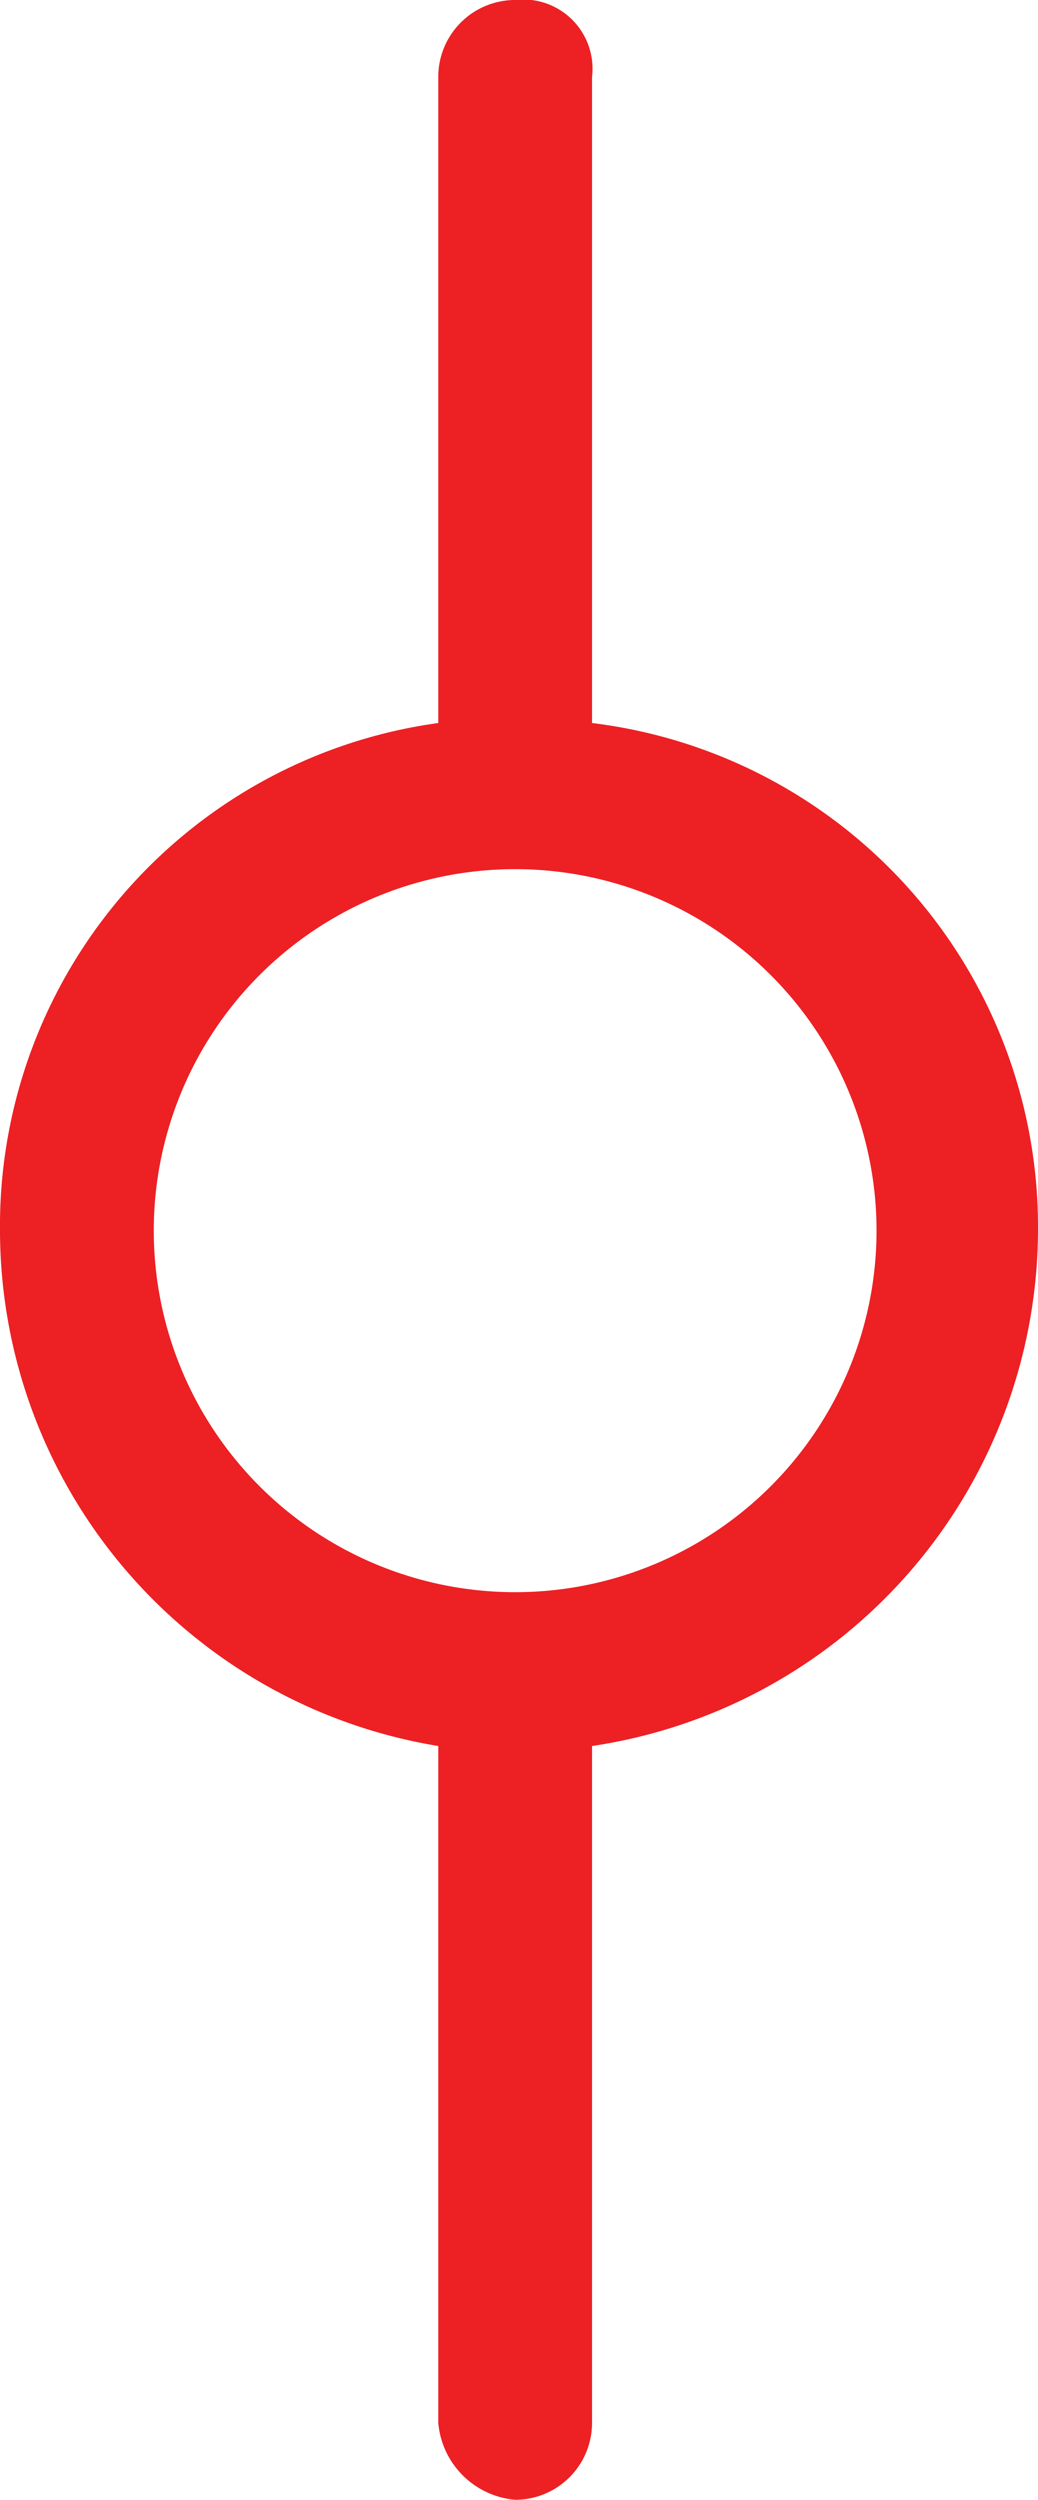 <svg id="Layer_1" data-name="Layer 1" xmlns="http://www.w3.org/2000/svg" width="13.5" height="32.5" viewBox="0 0 13.5 32.5"><defs><style>.cls-1{fill:#ed2024;}</style></defs><path class="cls-1" d="M8.2,10V1.6a.9.9,0,0,0-1-1,1,1,0,0,0-1,1V10A6.6,6.6,0,0,0,.5,16.6a6.8,6.8,0,0,0,5.7,6.7v8.8a1.1,1.1,0,0,0,1,1,1,1,0,0,0,1-1V23.3A6.8,6.8,0,0,0,14,16.6,6.6,6.6,0,0,0,8.2,10Zm-1,11.3a4.7,4.7,0,0,1,0-9.4,4.7,4.7,0,1,1,0,9.4Z" transform="translate(-0.5 -0.6)"/></svg>